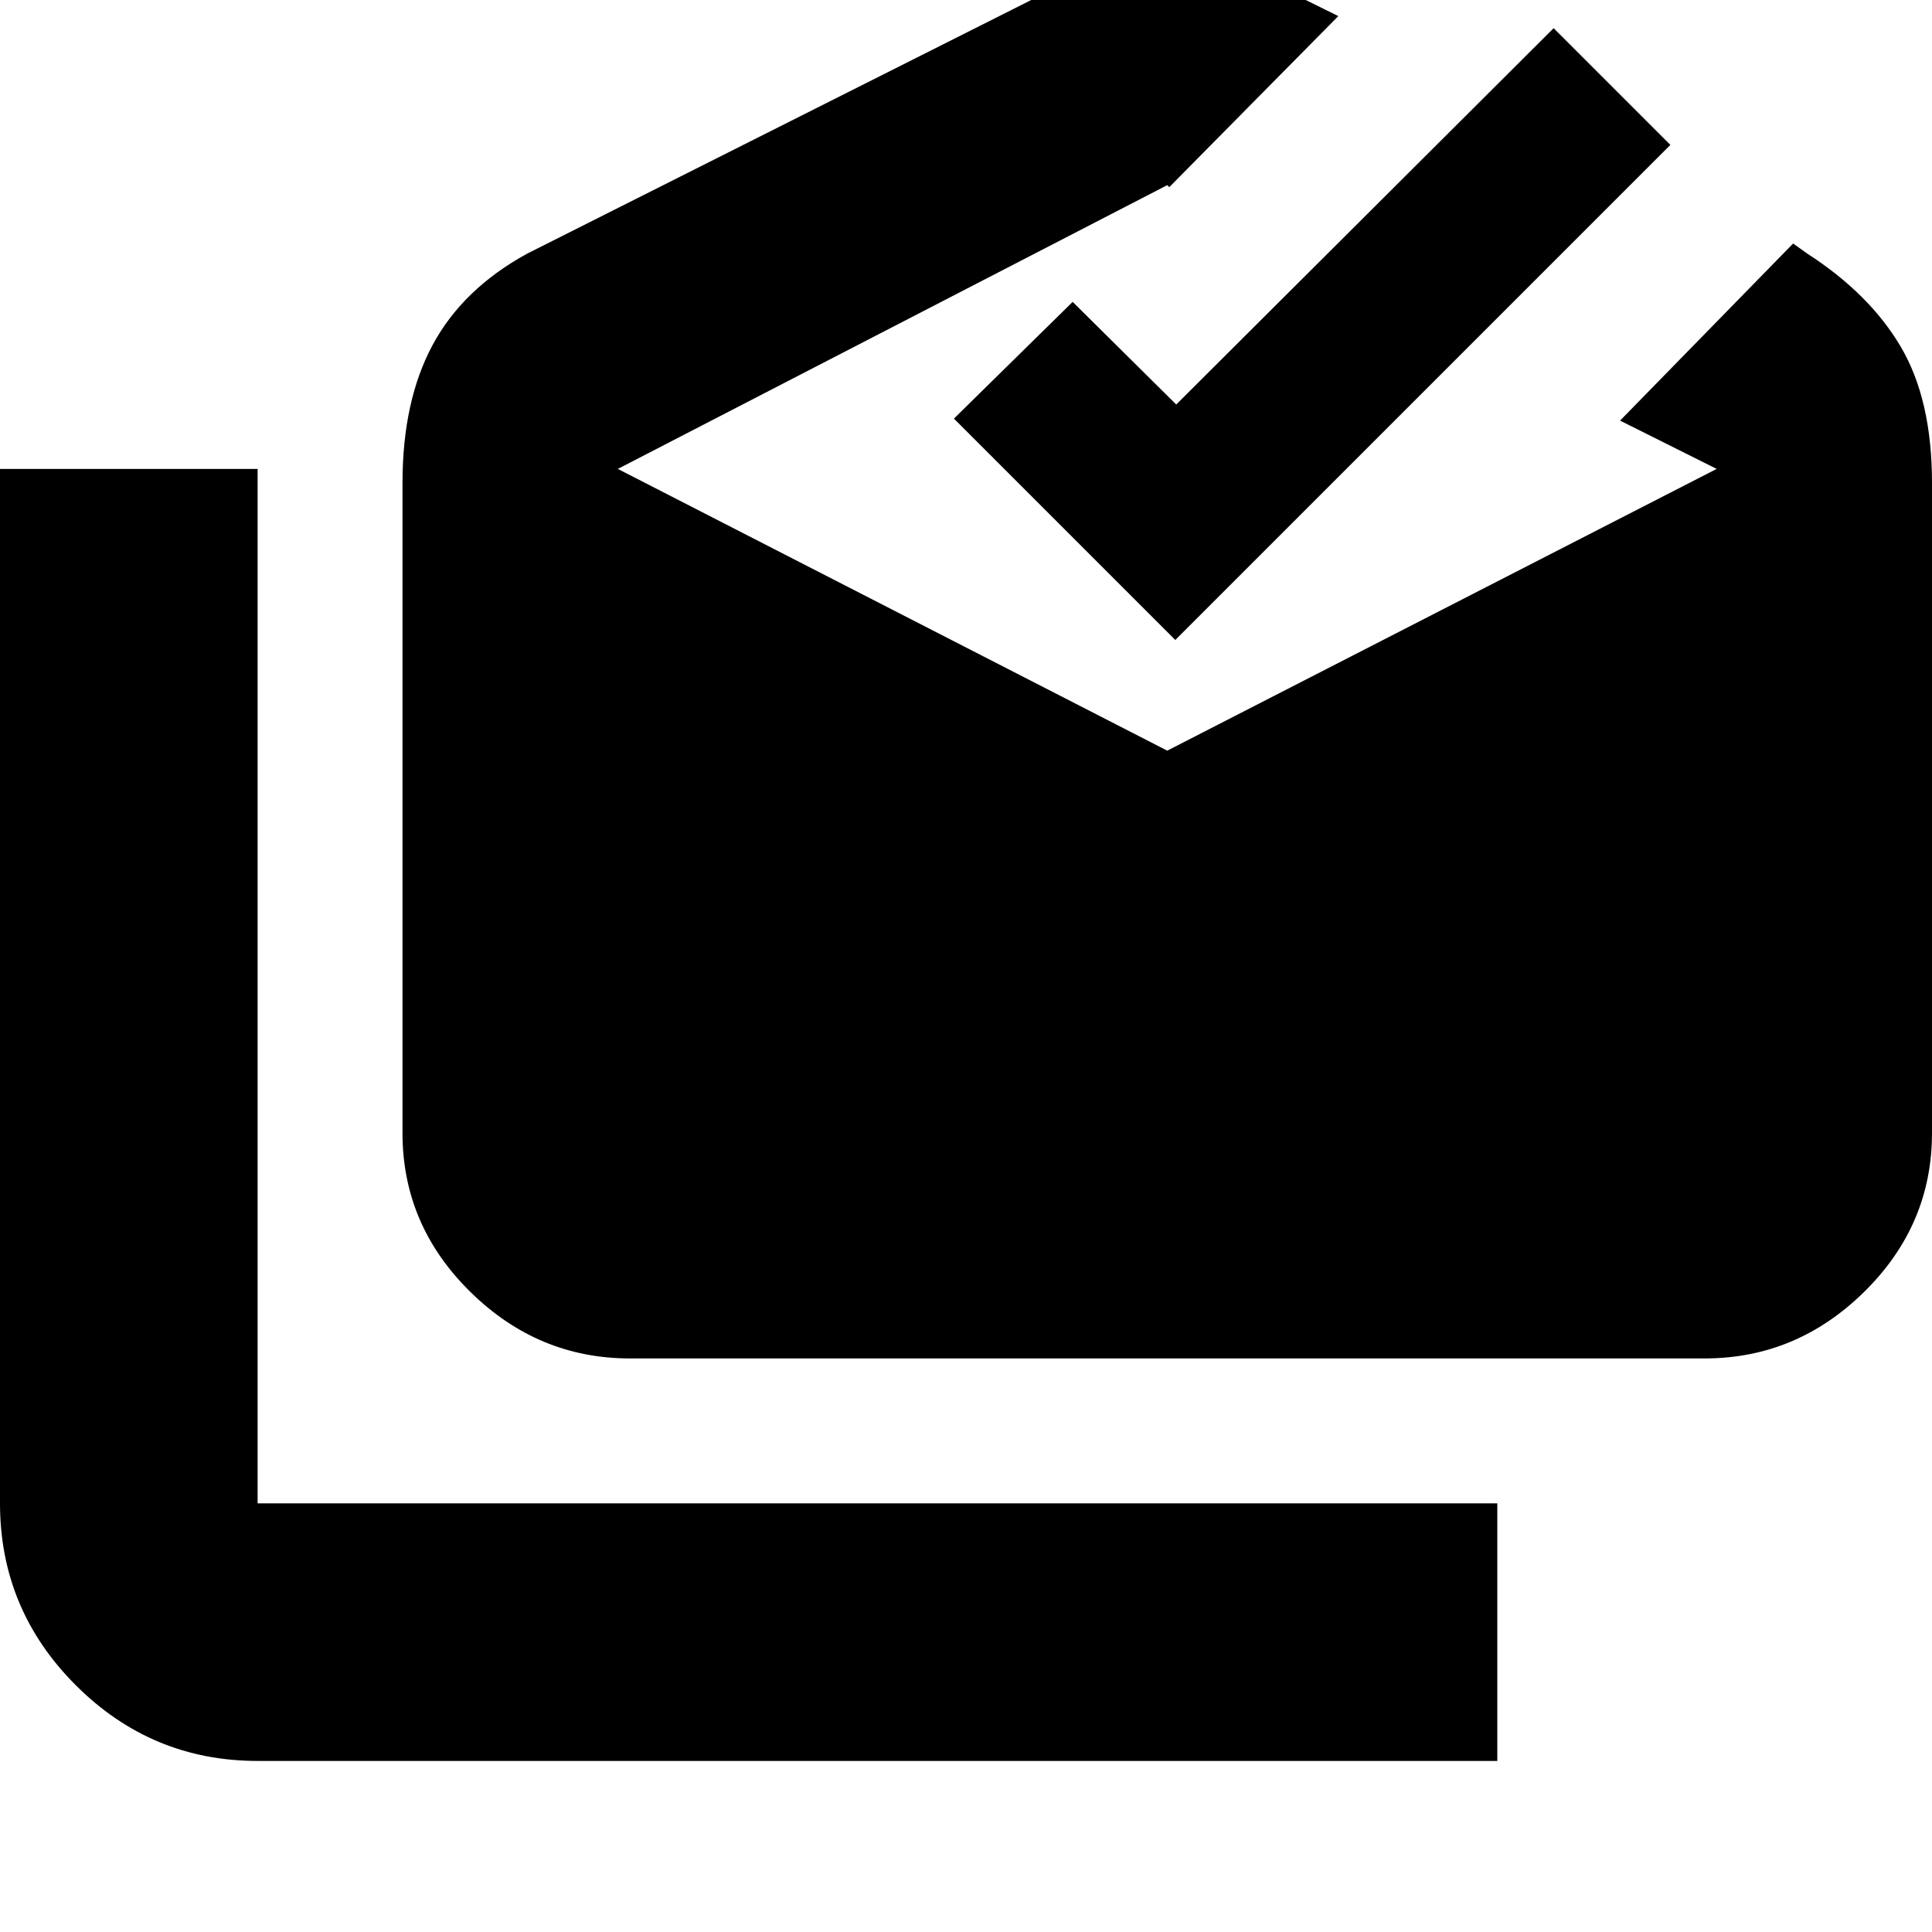 <svg xmlns="http://www.w3.org/2000/svg" height="20" viewBox="0 -960 960 960" width="20"><path d="M128-85q-52.725 0-90.362-37.637Q0-160.275 0-213v-514h128v514h616v128H128Zm185-200q-45.725 0-79.363-33.138Q200-351.275 200-397v-323q0-40.8 15-68.643 15-27.843 47-45.357l318-160 85 42-84 85-1-1-273 141 273 140 273-140-48-24 86-88 7 5q31 20 46.5 46.331Q960-761.339 960-720v323q0 45.725-33.638 78.862Q892.725-285 847-285H313Zm271-357L474-752l59-58 51.463 51L772-946l58 58-246 246Z"/></svg>